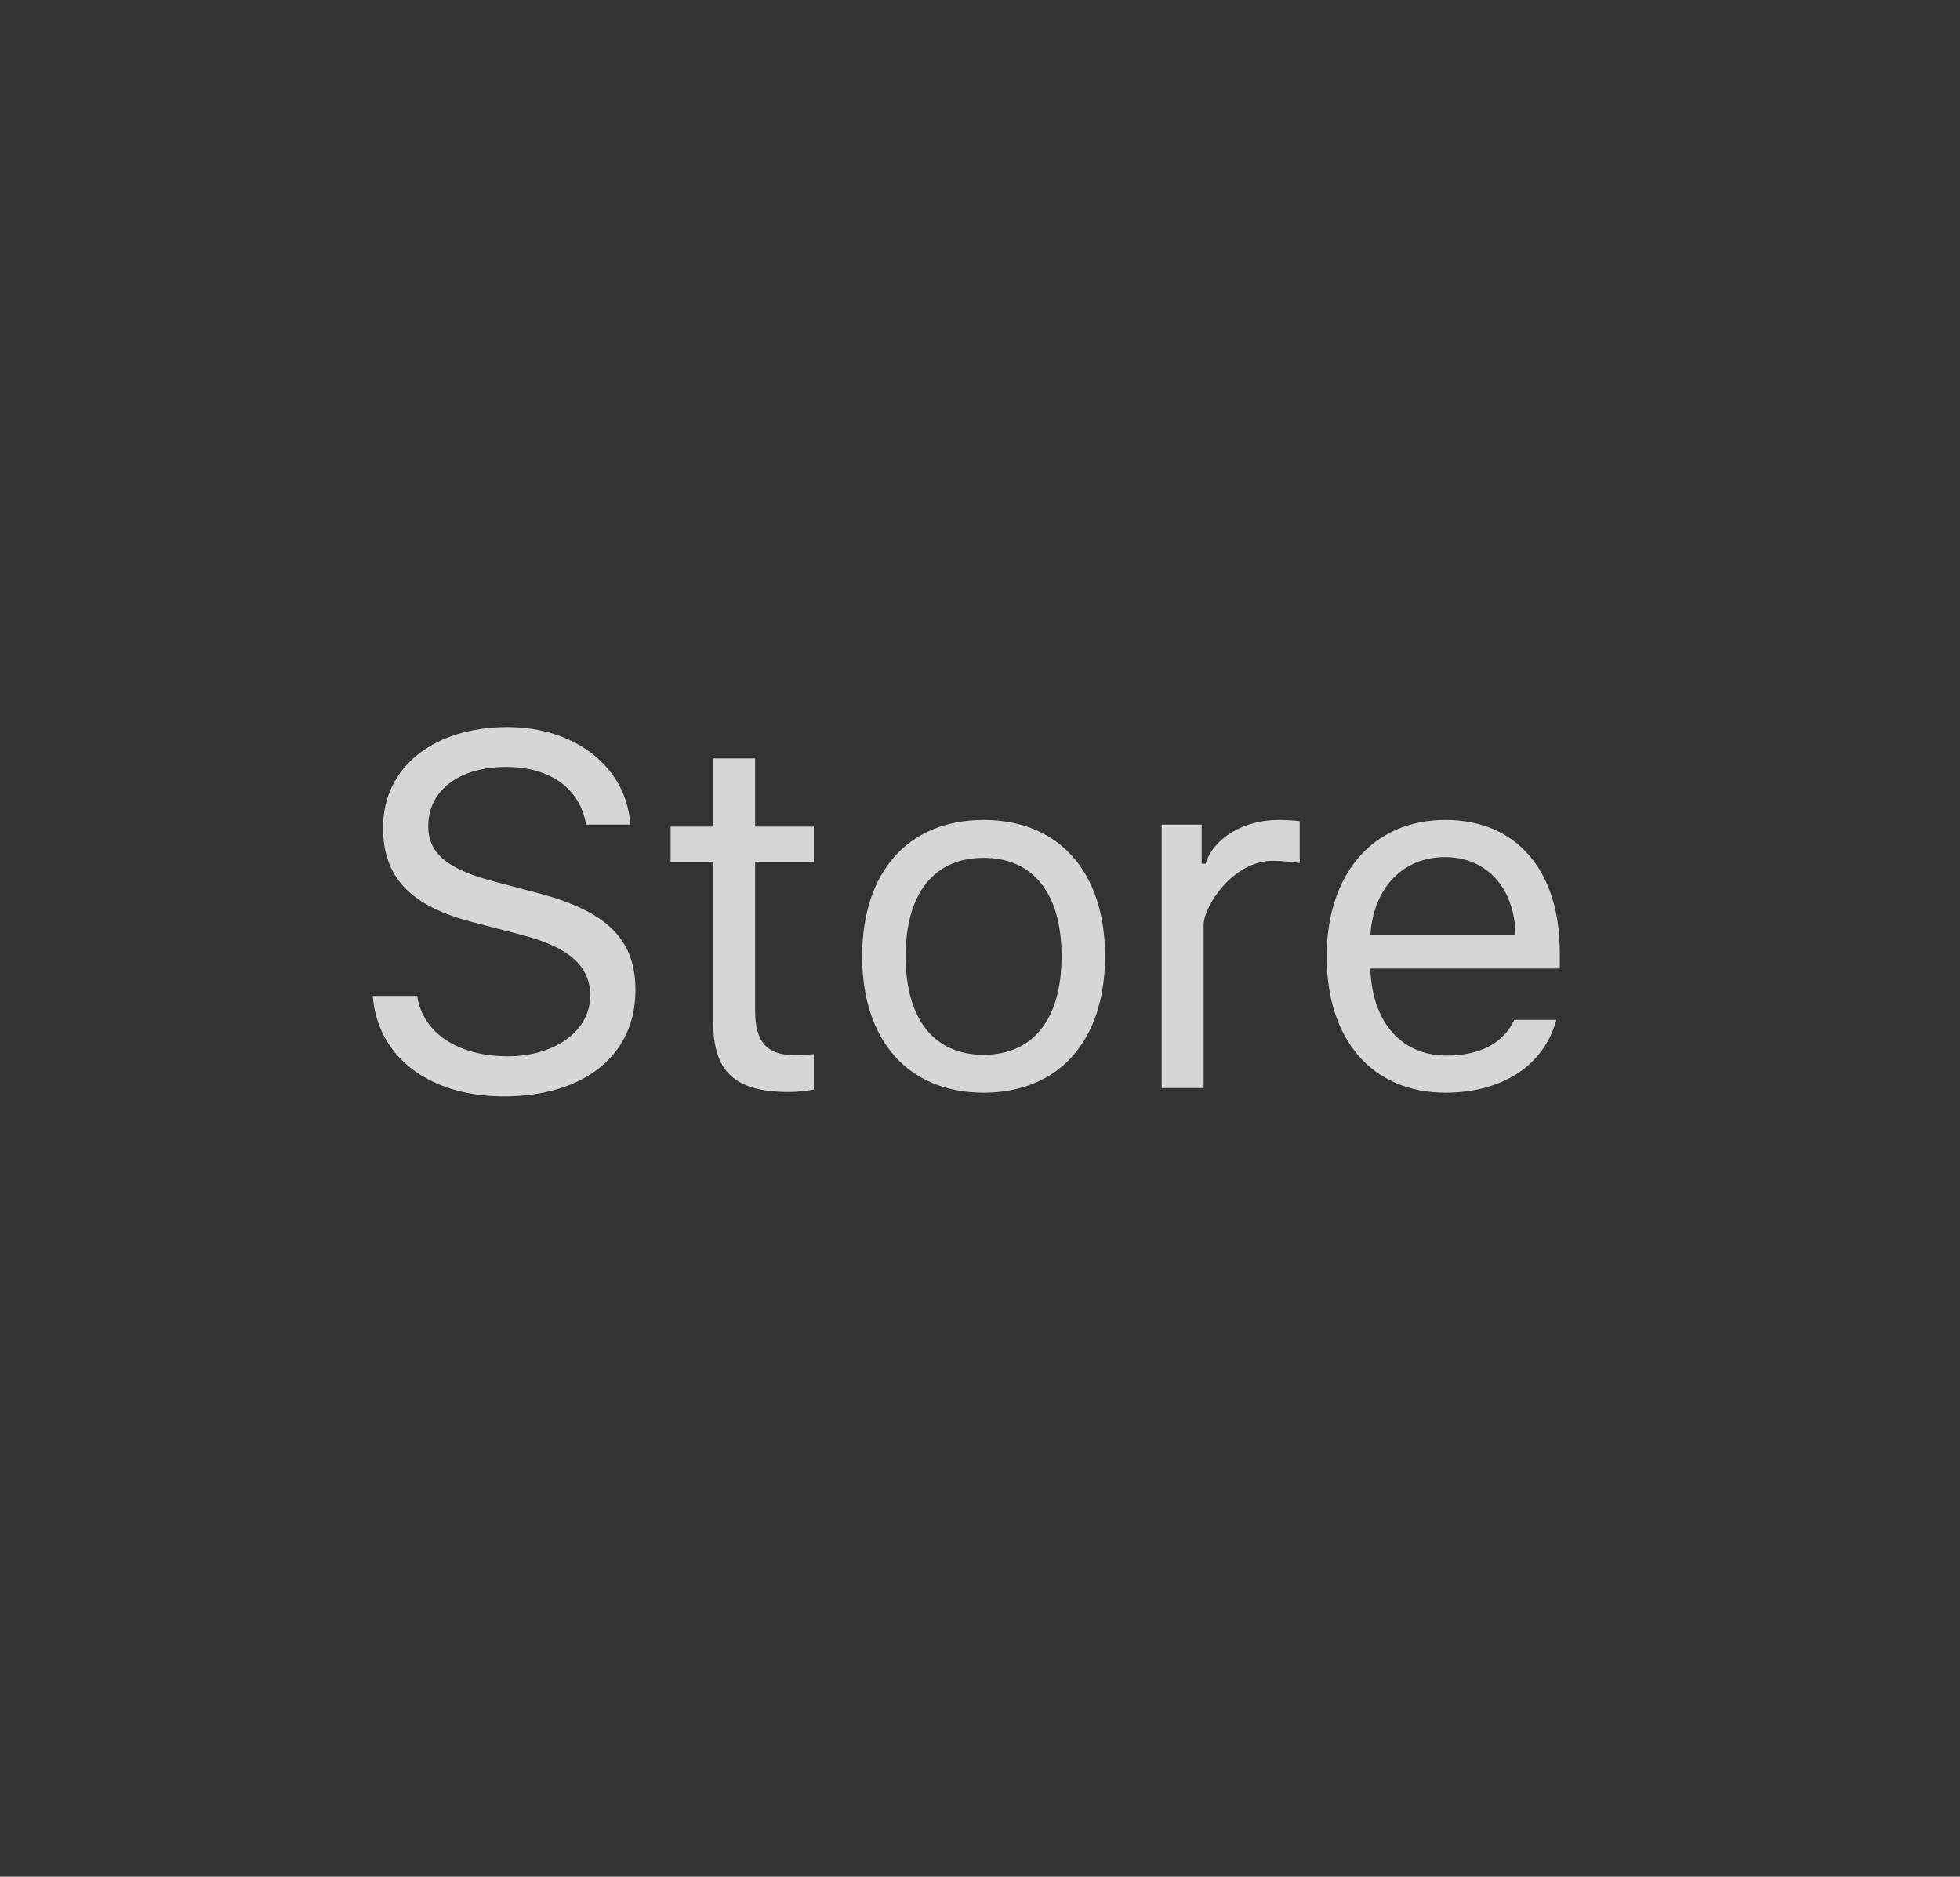 <svg width="47" height="45" viewBox="0 0 47 45" fill="none" xmlns="http://www.w3.org/2000/svg">
<rect x="0" y="0" width="47" height="45" fill="#333333" stroke="none"/>
<g clip-path="url(#clip0_1_523)">
<path d="M34.649 20.552C35.651 20.552 36.319 21.29 36.342 22.409H32.862C32.938 21.29 33.641 20.552 34.649 20.552ZM37.403 23.224V22.837C37.403 20.874 36.366 19.661 34.661 19.661C32.926 19.661 31.813 20.95 31.813 22.937C31.813 24.935 32.909 26.2 34.661 26.2C36.044 26.2 37.028 25.532 37.321 24.454H36.313C36.049 25.011 35.499 25.31 34.684 25.31C33.612 25.31 32.915 24.519 32.862 23.271V23.224H37.403ZM27.856 19.773H28.816V20.71H28.91C29.098 20.095 29.824 19.661 30.662 19.661C30.826 19.661 31.037 19.673 31.166 19.691V20.698C31.084 20.675 30.721 20.64 30.522 20.64C29.561 20.64 28.863 21.738 28.863 22.175V26.089H27.856V19.773ZM23.586 25.292C22.391 25.292 21.717 24.425 21.717 22.931C21.717 21.431 22.391 20.57 23.586 20.57C24.782 20.57 25.456 21.431 25.456 22.931C25.456 24.425 24.782 25.292 23.586 25.292ZM23.586 19.661C21.788 19.661 20.674 20.898 20.674 22.931C20.674 24.958 21.788 26.2 23.586 26.2C25.385 26.2 26.499 24.958 26.499 22.931C26.499 20.898 25.385 19.661 23.586 19.661ZM18.108 18.186V19.821H19.515V20.664H18.108V24.239C18.108 24.983 18.39 25.299 19.046 25.299C19.228 25.299 19.327 25.293 19.515 25.276V26.125C19.316 26.16 19.122 26.184 18.923 26.184C17.622 26.184 17.101 25.703 17.101 24.496V20.664H16.081V19.821H17.101V18.186H18.108ZM10.005 23.88C10.134 24.765 10.978 25.327 12.179 25.327C13.316 25.327 14.154 24.712 14.154 23.874C14.154 23.154 13.627 22.697 12.461 22.404L11.377 22.122C9.847 21.736 9.185 21.044 9.185 19.843C9.185 18.407 10.386 17.435 12.173 17.435C13.808 17.435 15.027 18.407 15.115 19.773H14.054C13.908 18.906 13.193 18.39 12.138 18.39C11.013 18.39 10.269 18.952 10.269 19.808C10.269 20.47 10.732 20.851 11.898 21.15L12.783 21.384C14.535 21.823 15.238 22.503 15.238 23.745C15.238 25.298 14.013 26.288 12.08 26.288C10.287 26.288 9.05 25.339 8.939 23.88H10.005Z" fill="white" fill-opacity="0.8"/>
</g>
<defs>
<clipPath id="clip0_1_523">
<rect width="30" height="44" fill="white" transform="translate(8.082 0.089)"/>
</clipPath>
</defs>
</svg>
